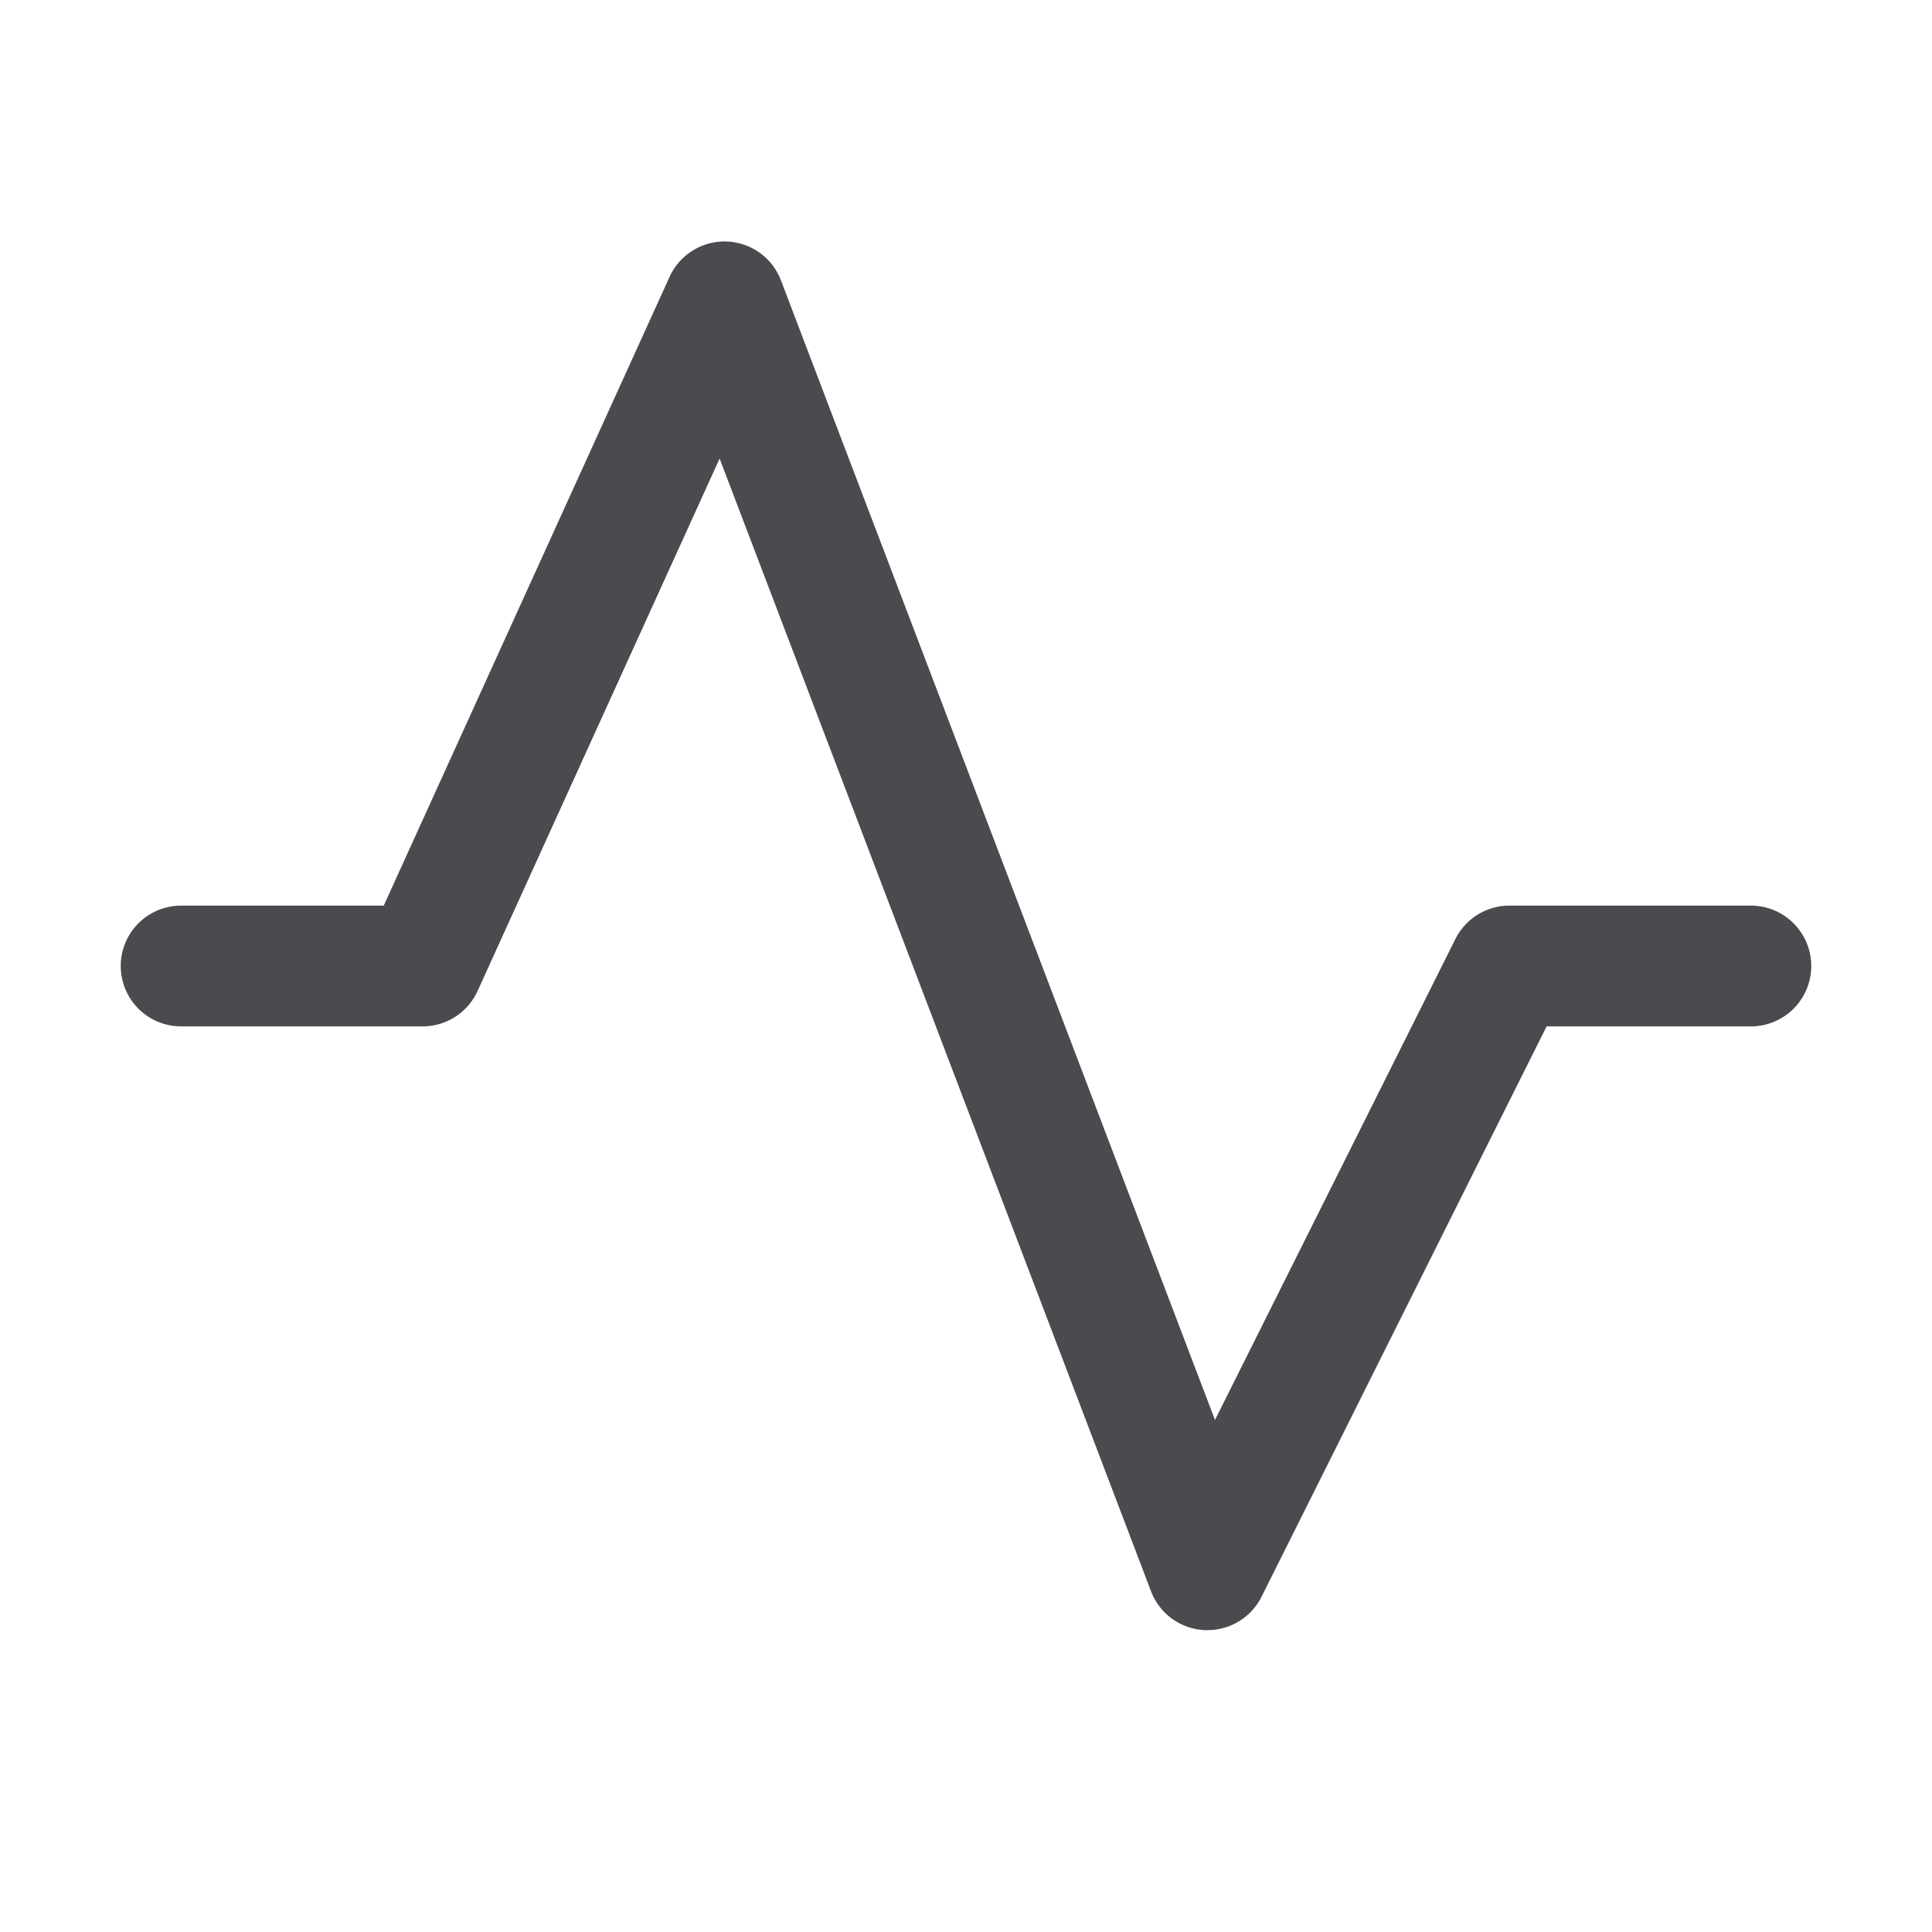 <svg xmlns="http://www.w3.org/2000/svg" width="32" height="32" fill="none" viewBox="0 0 32 32">
  <path fill="#4A4A4F" d="M30 16a1 1 0 0 1-1 1h-3.383l-4.722 9.447A1 1 0 0 1 20 27h-.05a1 1 0 0 1-.885-.643L11.919 7.595 7.91 16.414A1 1 0 0 1 7 17H3a1 1 0 0 1 0-2h3.356L11.09 4.586a1 1 0 0 1 1.845.058l7.189 18.875 3.981-7.964A1 1 0 0 1 25 15h4a1 1 0 0 1 1 1Z"/>
</svg>
